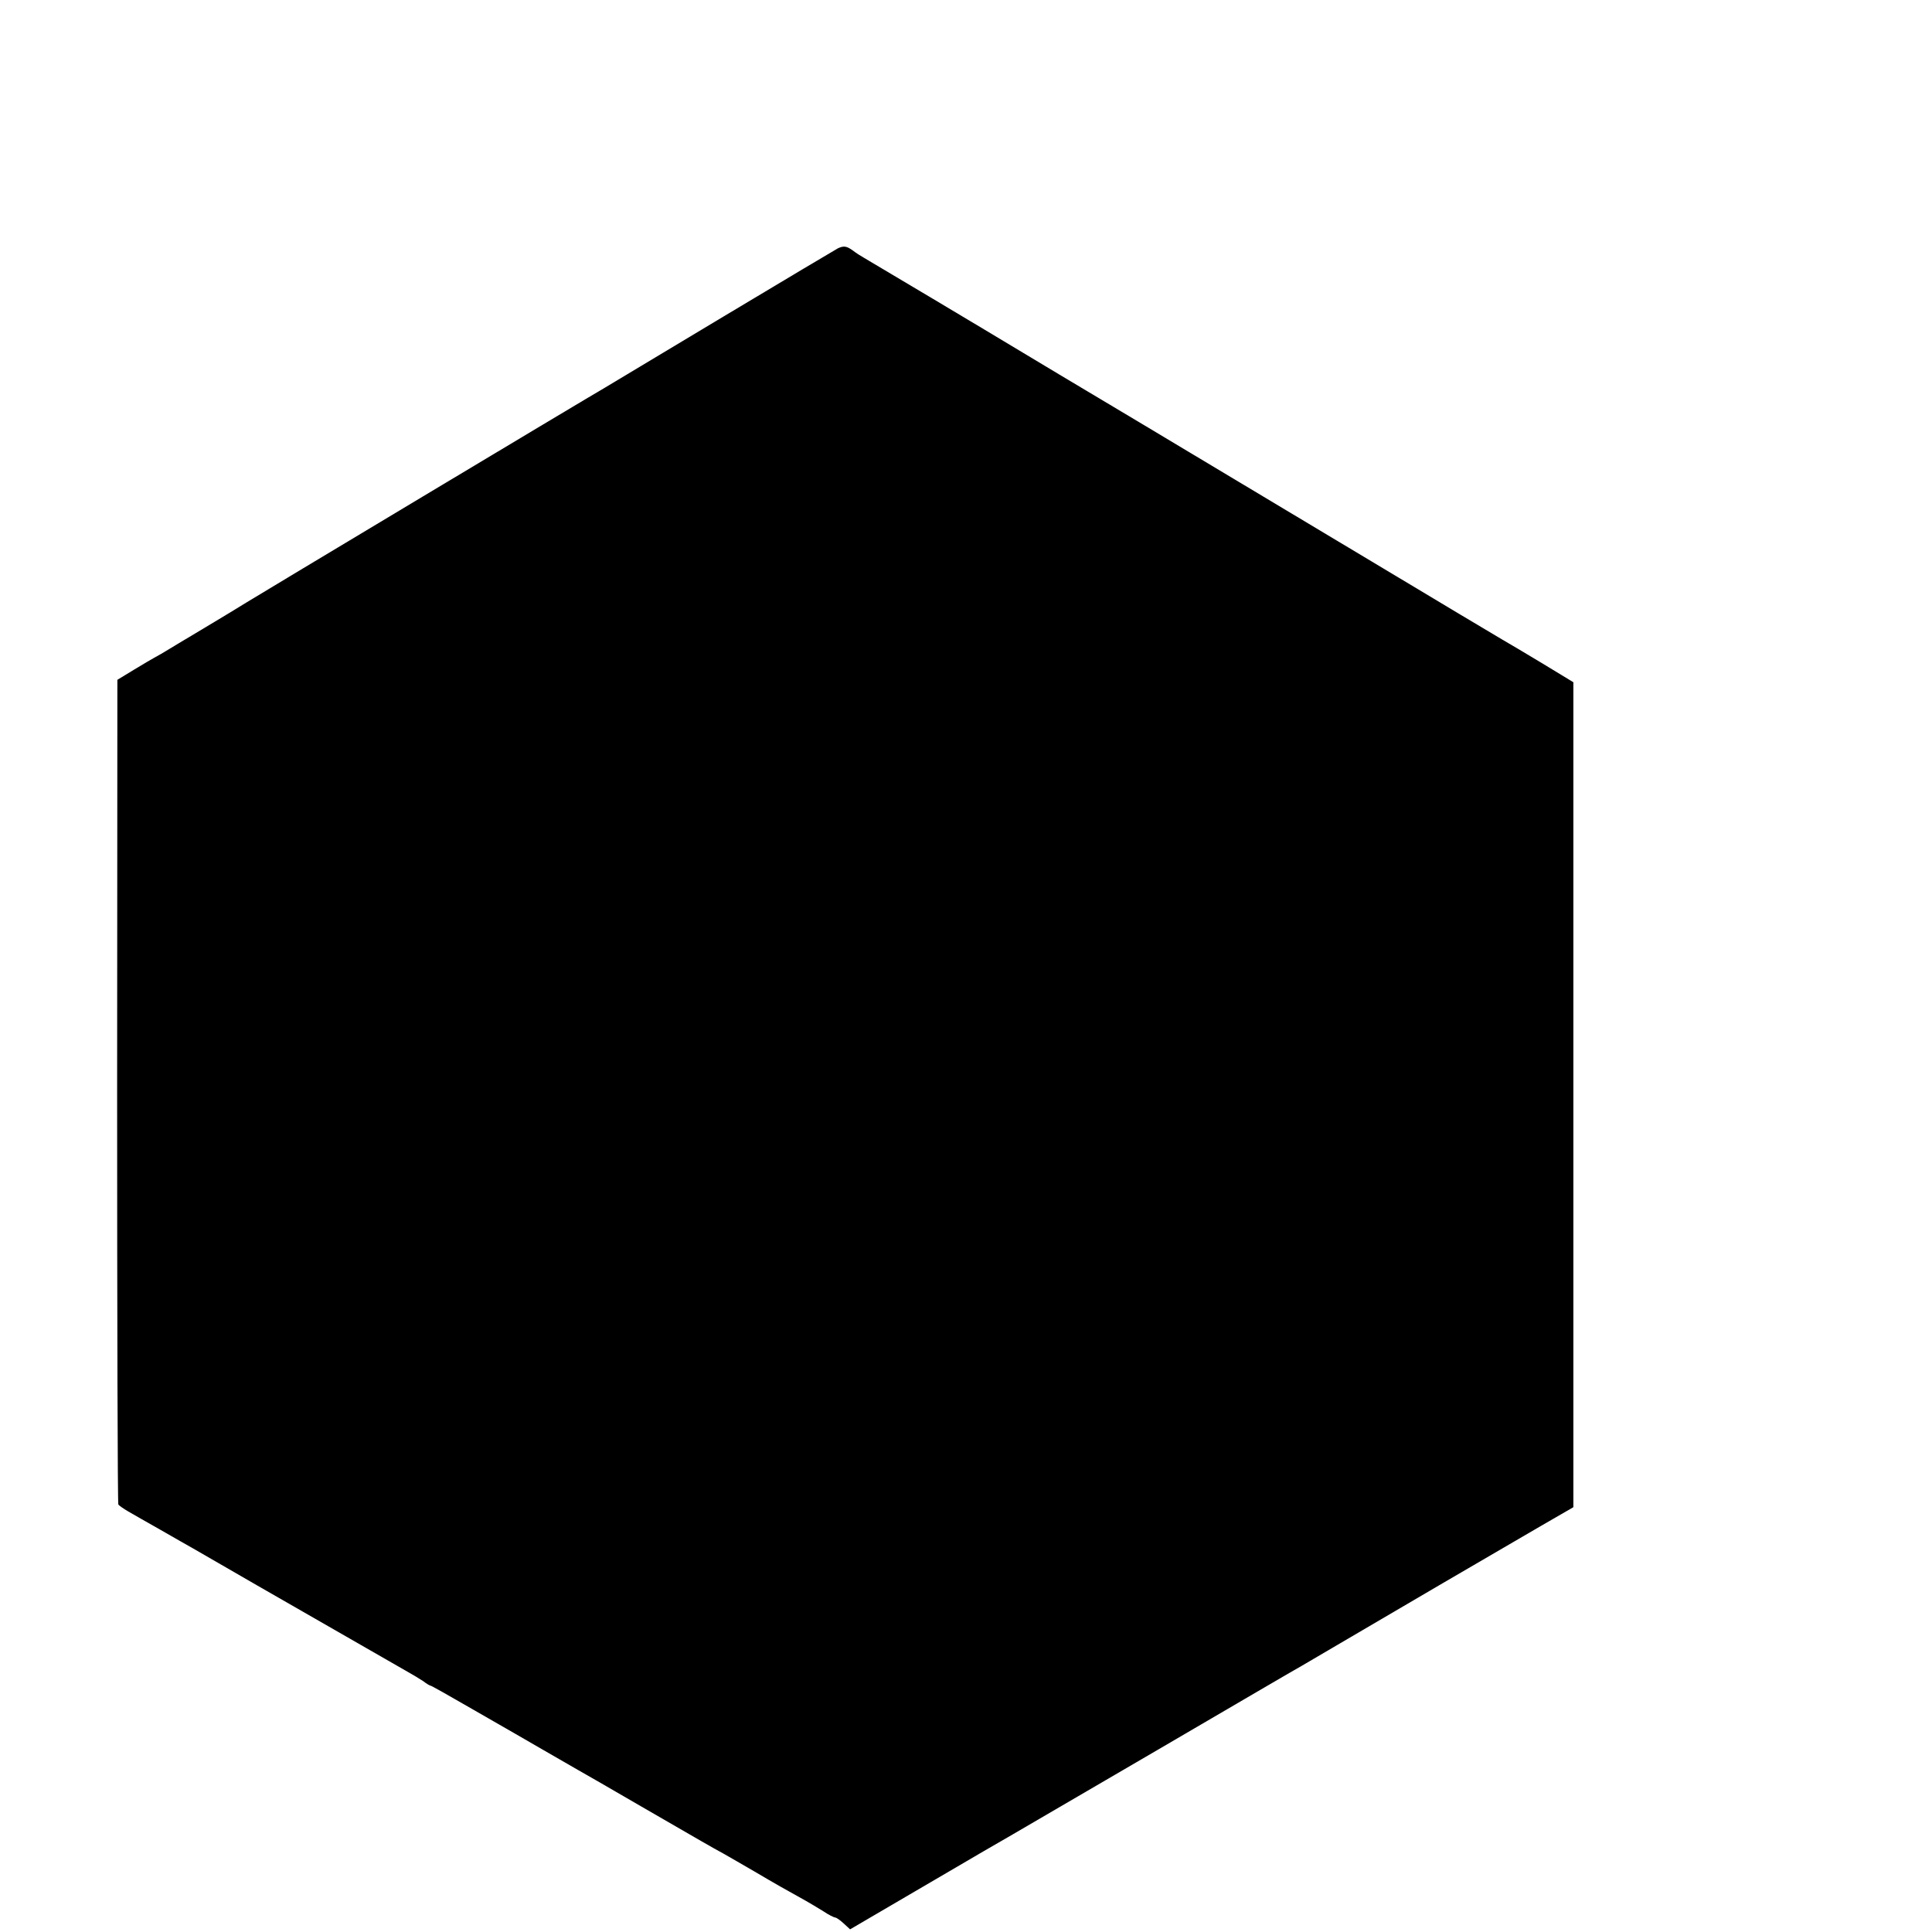 <?xml version="1.0" standalone="no"?>
<!DOCTYPE svg PUBLIC "-//W3C//DTD SVG 20010904//EN"
 "http://www.w3.org/TR/2001/REC-SVG-20010904/DTD/svg10.dtd">
<svg version="1.0" xmlns="http://www.w3.org/2000/svg"
 width="16pt" height="16pt" viewBox="0 0 16 16"
 preserveAspectRatio="xMidYMid meet">
<g transform="translate(0,16) scale(0.002,-0.002)"
fill="#000000" stroke="none">
<path d="M3470 6972 c-8 -4 -221 -131 -473 -282 -252 -151 -472 -283 -490
-294 -70 -40 -1454 -870 -1487 -891 -19 -12 -98 -60 -175 -106 -77 -46 -149
-89 -160 -96 -11 -7 -29 -17 -40 -23 -11 -6 -51 -29 -90 -53 l-69 -42 -1
-1704 c0 -936 2 -1706 5 -1711 3 -4 21 -17 40 -28 19 -11 80 -46 135 -77 55
-32 116 -66 135 -77 19 -11 139 -80 265 -153 334 -192 564 -324 615 -353 25
-14 57 -33 72 -43 14 -11 28 -19 31 -19 3 0 76 -41 164 -92 87 -50 172 -99
188 -108 27 -16 177 -102 260 -150 17 -9 134 -77 260 -150 263 -152 285 -165
340 -195 22 -13 81 -46 130 -75 83 -49 129 -75 212 -121 17 -10 50 -29 72 -43
22 -15 45 -26 49 -26 5 0 21 -11 36 -25 l26 -24 318 186 c174 102 335 196 357
208 22 13 292 170 600 350 308 180 576 337 595 347 19 11 87 51 150 88 185
109 693 406 840 491 l135 78 0 1708 0 1708 -130 79 c-71 43 -146 87 -165 98
-19 11 -262 156 -540 323 -871 522 -1264 757 -1295 775 -16 10 -84 50 -150 90
-144 87 -632 378 -660 394 -11 6 -31 19 -44 29 -25 18 -37 20 -61 9z"/>
</g>
</svg>
